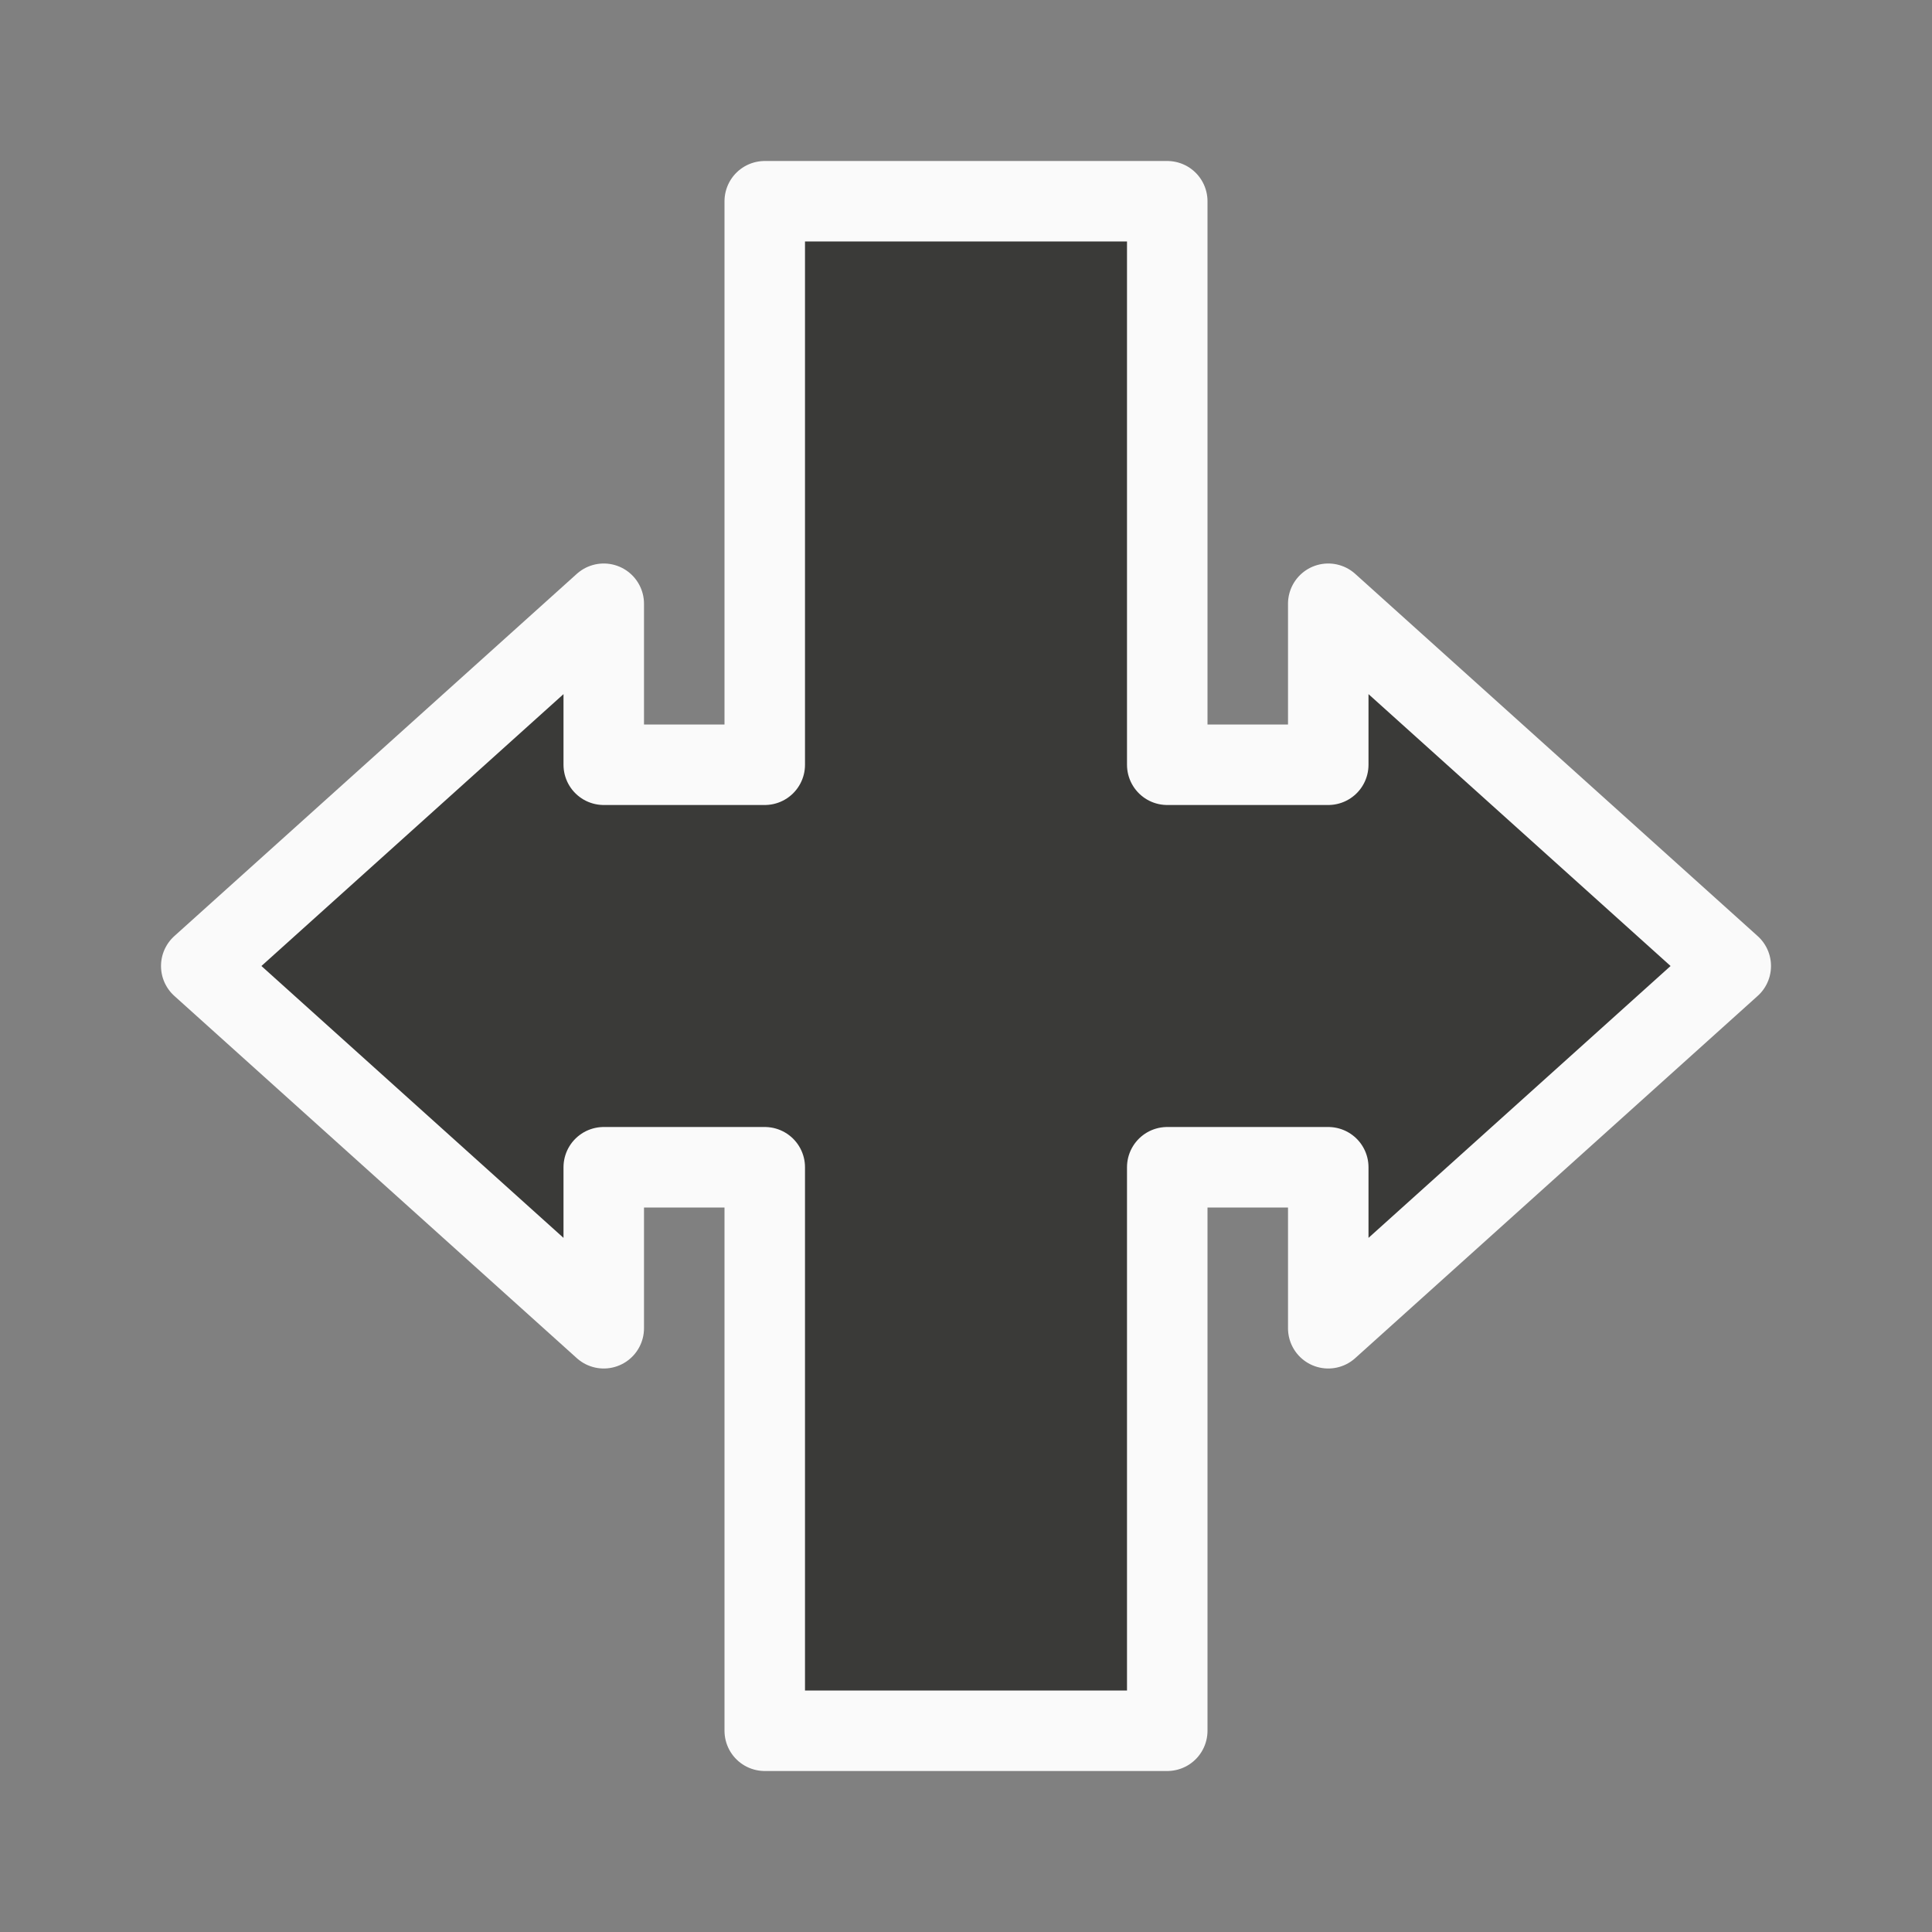 <svg viewBox="0 0 24 24" xmlns="http://www.w3.org/2000/svg"><rect x="0" y="0" width="24" height="24" fill="#808080" stroke="none"/><path d="m21.5 12-5-4.5v2h-2v-7h-5v7h-2v-2l-5 4.5 5 4.5v-2h2v7h5v-7h2v2z" fill="#3a3a38" stroke="#fafafa" stroke-linecap="round" stroke-linejoin="round"/></svg>